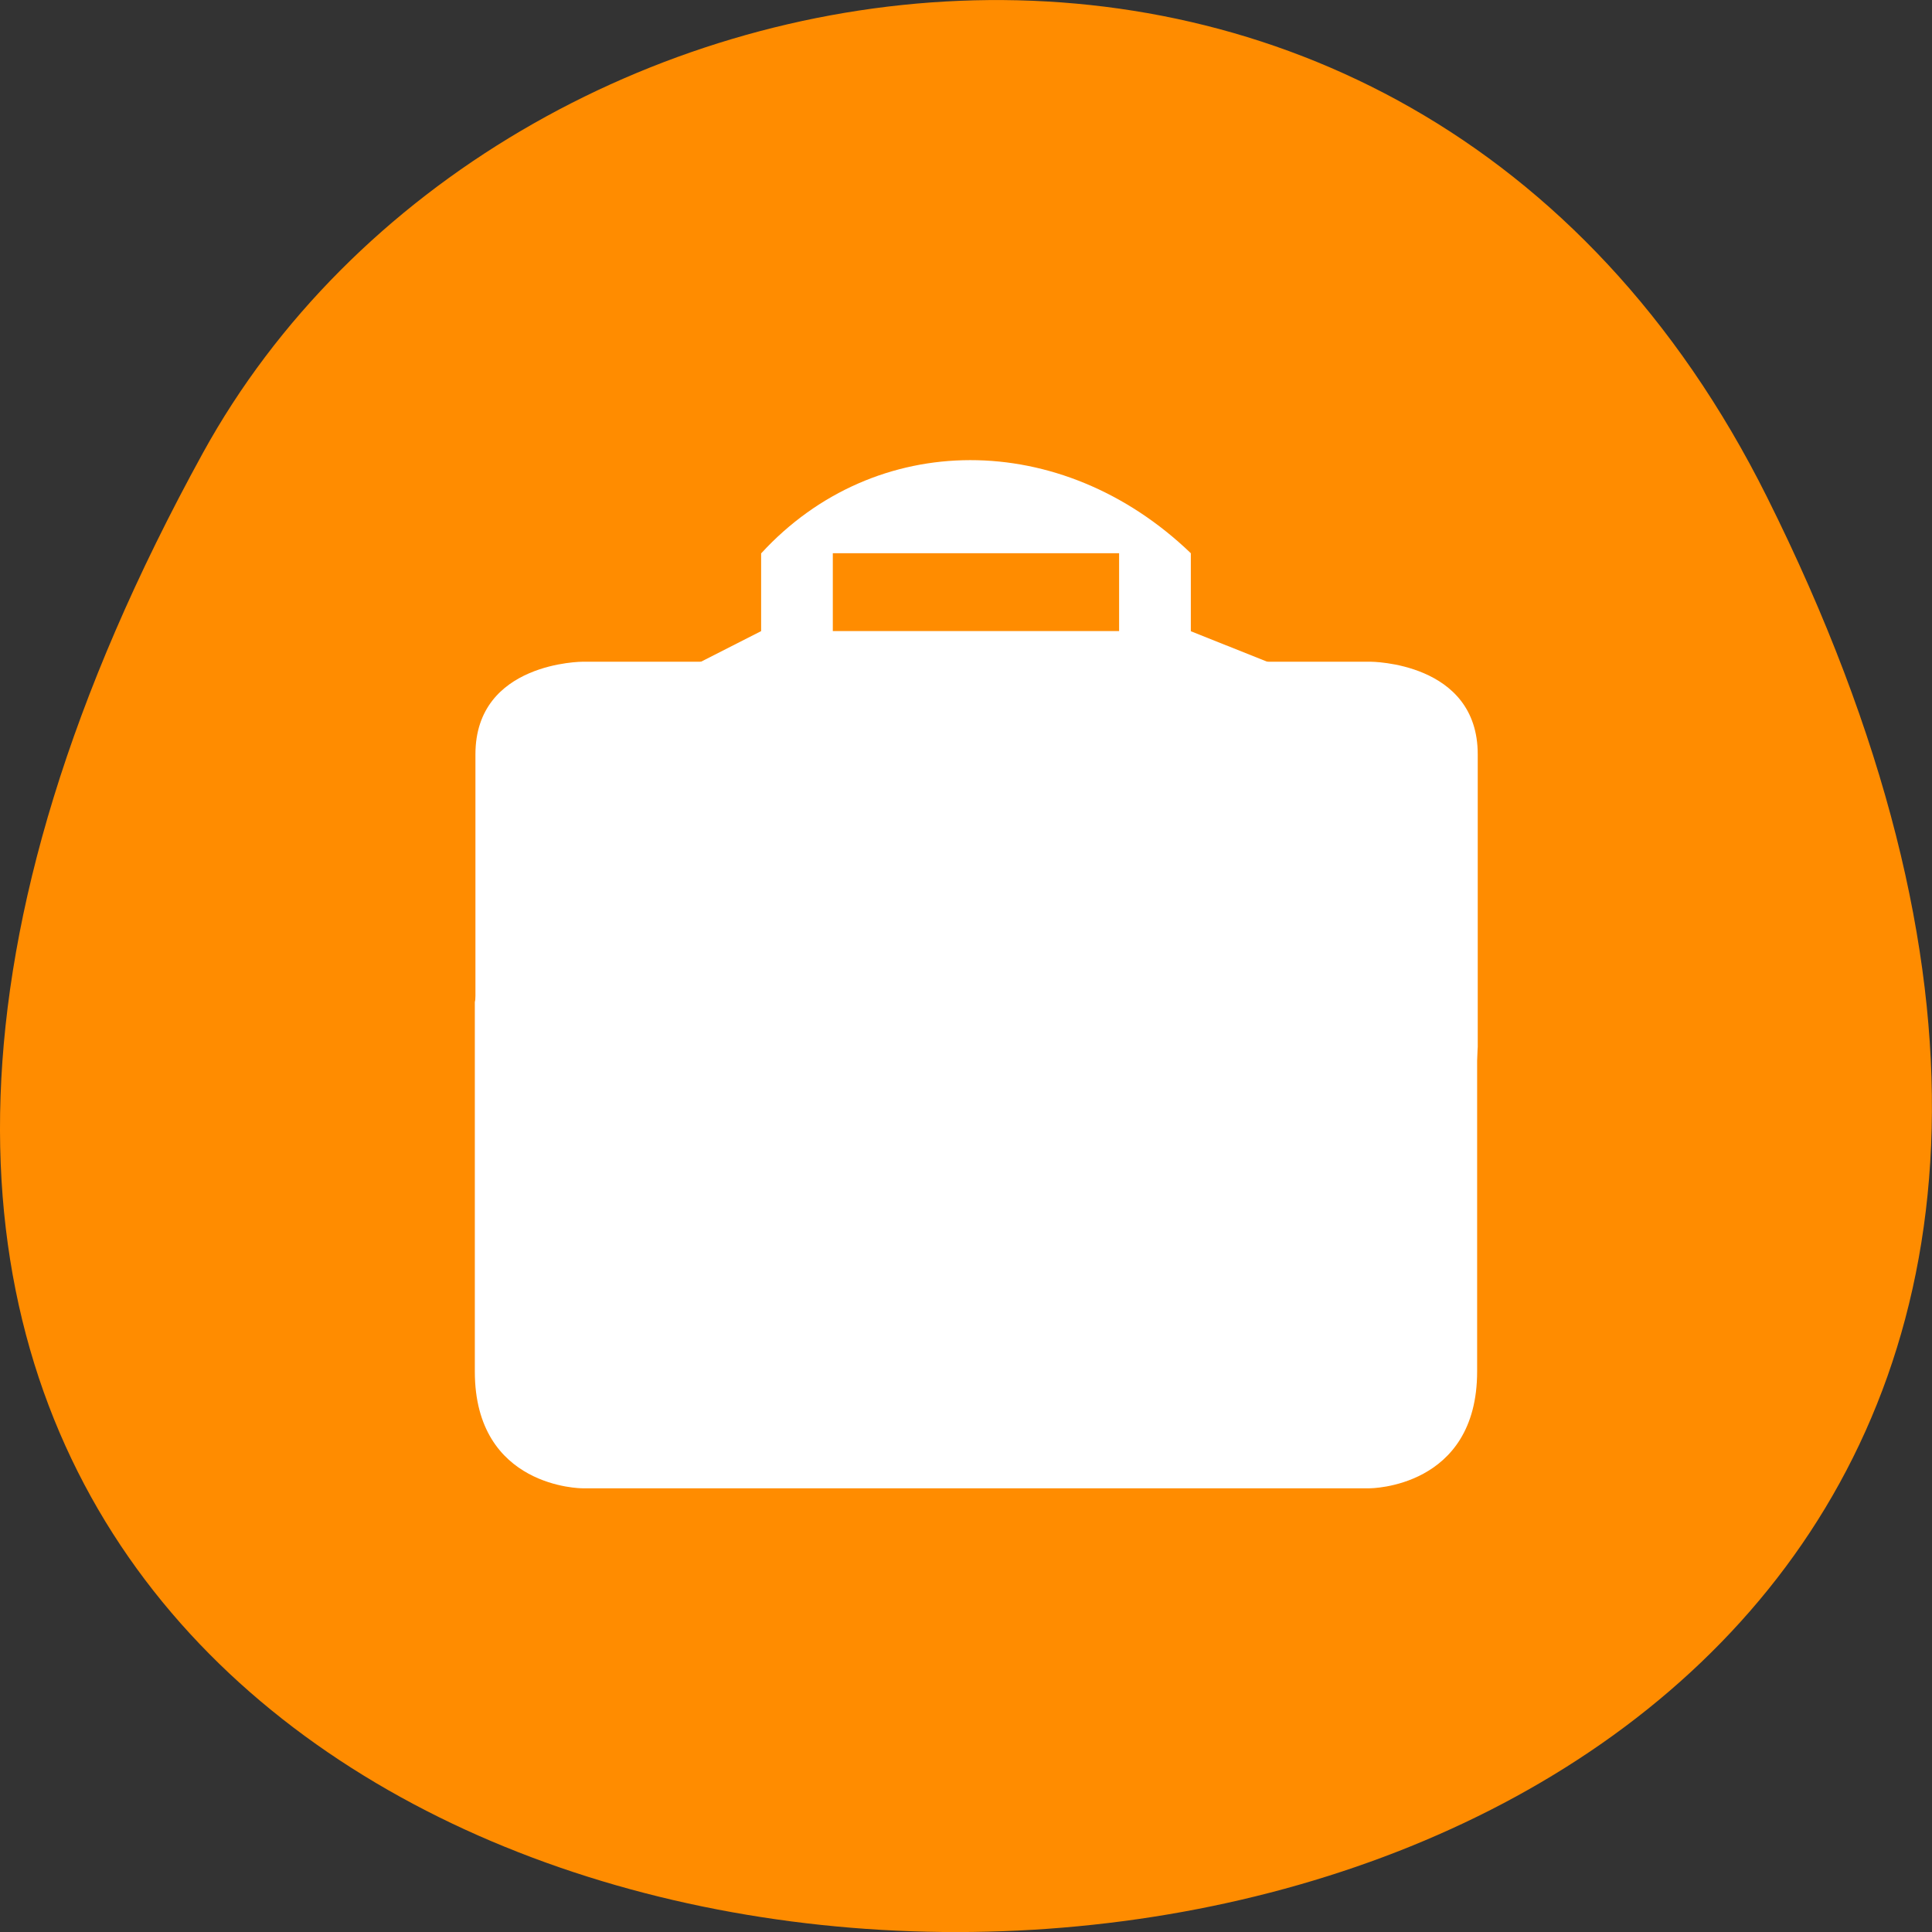 <svg xmlns="http://www.w3.org/2000/svg" xmlns:xlink="http://www.w3.org/1999/xlink" viewBox="0 0 48 48"><rect x="0" y="0" width="48" height="48" fill="#333333" stroke="none"/><defs><g id="1" clip-path="url(#0)"><path d="m 20.707 36.38 c -1.816 -1.48 -1.777 -1.172 -1.777 -3.066 l -6.684 -1.777 l -0.434 -5.523 v -7.273 c 0 -2.301 2.668 -2.301 2.668 -2.301 h 19.566 c 0 0 2.668 0 2.668 2.301 v 7.273 l -0.371 5.512 l -6.746 1.789 c 0.184 1.793 -0.258 1.754 -1.777 3.066 m -7.113 -1.531 h 7.113 v -1.535 h -7.113" fill="#fff"/><path d="m 18.91 13.746 v 1.934 l -5.953 3.03 l -1.16 6.188 v 9.176 c 0 2.902 2.668 2.902 2.668 2.902 h 19.566 c 0 0 2.668 0 2.668 -2.902 v -9.176 l -1.277 -6.887 l -5.836 -2.328 v -1.938 c -3.219 -3.094 -7.848 -3.074 -10.672 0 m 1.777 0 h 7.113 v 1.934 h -7.113" fill="#fff"/></g><clipPath id="0"><path d="M 0,0 H48 V48 H0 z"/></clipPath></defs><path d="m 43.898 12.344 c 23.895 47.883 -65.6 47.563 -38.855 -1.094 c 7.344 -13.355 29.848 -16.957 38.855 1.094" fill="#ff8c00"/><use xlink:href="#1"/></svg>
